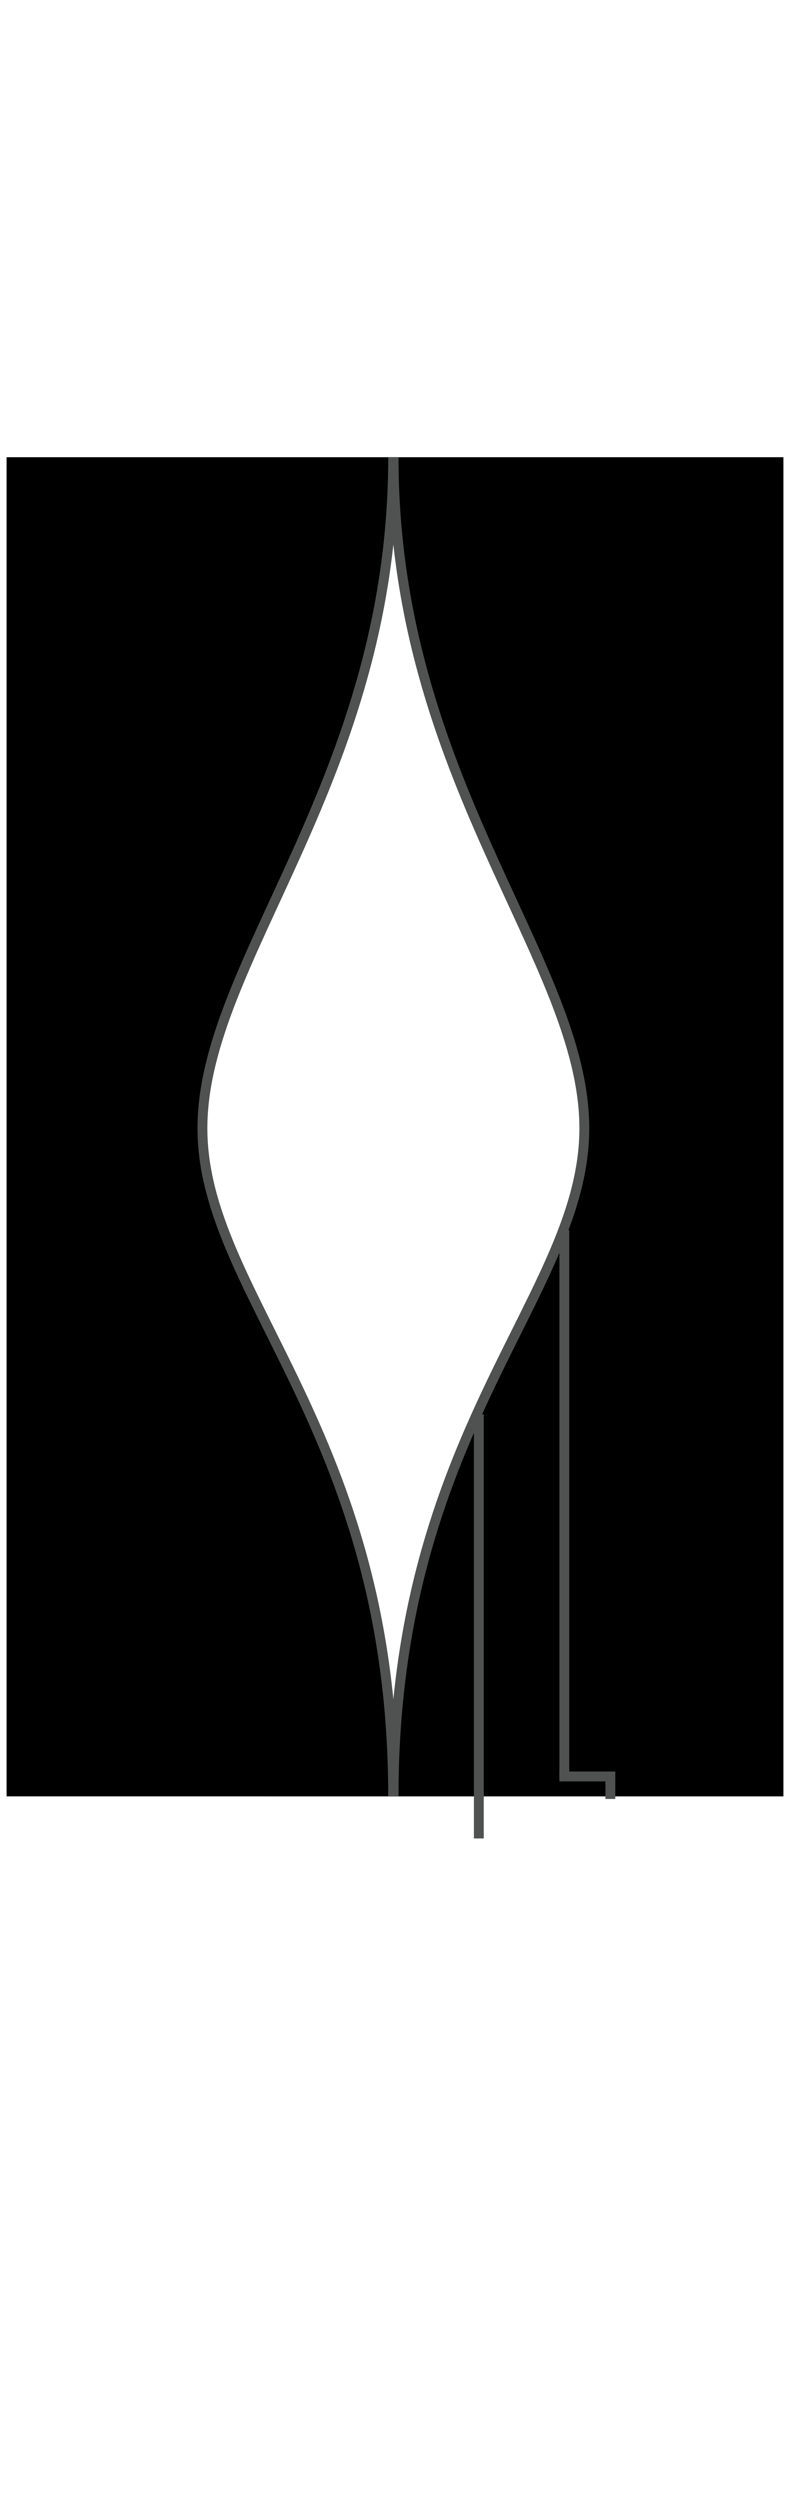 <?xml version="1.0" encoding="utf-8"?>
<!-- Generator: Adobe Illustrator 16.0.0, SVG Export Plug-In . SVG Version: 6.00 Build 0)  -->
<!DOCTYPE svg PUBLIC "-//W3C//DTD SVG 1.1//EN" "http://www.w3.org/Graphics/SVG/1.1/DTD/svg11.dtd">
<svg version="1.1"
	 id="svg4541" xmlns:sodipodi="http://sodipodi.sourceforge.net/DTD/sodipodi-0.dtd" xmlns:inkscape="http://www.inkscape.org/namespaces/inkscape" xmlns:dc="http://purl.org/dc/elements/1.1/" xmlns:cc="http://creativecommons.org/ns#" xmlns:rdf="http://www.w3.org/1999/02/22-rdf-syntax-ns#" xmlns:svg="http://www.w3.org/2000/svg" inkscape:version="0.92.2 5c3e80d, 2017-08-06" sodipodi:docname="VCF.svg"
	 xmlns="http://www.w3.org/2000/svg" xmlns:xlink="http://www.w3.org/1999/xlink" x="0px" y="0px" width="120.18px" height="380px"
	 viewBox="0 0 120.18 380" enable-background="new 0 0 120.18 380" xml:space="preserve">
<sodipodi:namedview  units="px" id="base" pagecolor="#ffffff" bordercolor="#666666" borderopacity="1.0" inkscape:zoom="1.979899" inkscape:cx="-12.284485" inkscape:cy="138.75941" showgrid="false" fit-margin-top="0" fit-margin-left="0" inkscape:current-layer="g13178" fit-margin-bottom="0" inkscape:window-x="0" inkscape:window-y="18" inkscape:window-height="1422" inkscape:window-width="2560" inkscape:pageopacity="0.0" inkscape:document-units="mm" inkscape:window-maximized="0" fit-margin-right="0" inkscape:pageshadow="2">
	</sodipodi:namedview>
<path d="M59.809,273.057c0-55.557-29.014-76.168-29.014-101.557c0-25.5,29.014-53,29.014-102H1.001v203.557H59.809z"/>
<path d="M59.874,273.057c0-55.557,29.016-76.168,29.016-101.557c0-25.5-29.016-53-29.016-102h59.305v203.557H59.874z"/>
<path fill="none" stroke="#505151" stroke-width="1.5" stroke-miterlimit="10" d="M59.809,273.057
	c0-55.557-29.014-76.168-29.014-101.557c0-25.5,29.014-53,29.014-102"/>
<path fill="none" stroke="#505151" stroke-width="1.5" stroke-miterlimit="10" d="M59.874,273.057
	c0-55.557,29.016-76.168,29.016-101.557c0-25.5-29.016-53-29.016-102"/>
<line fill="none" stroke="#505151" stroke-width="1.5" stroke-miterlimit="10" x1="72.842" y1="279.453" x2="72.842" y2="214.997"/>
<line fill="none" stroke="#505151" stroke-width="1.5" stroke-miterlimit="10" x1="85.851" y1="270.443" x2="85.851" y2="186.979"/>
<line fill="none" stroke="#505151" stroke-width="1.5" stroke-linecap="square" stroke-miterlimit="10" x1="92.853" y1="270.029" x2="85.85" y2="270.029"/>
<line fill="none" stroke="#505151" stroke-width="1.5" stroke-miterlimit="10" x1="92.852" y1="273.451" x2="92.852" y2="270.029"/>
</svg>

